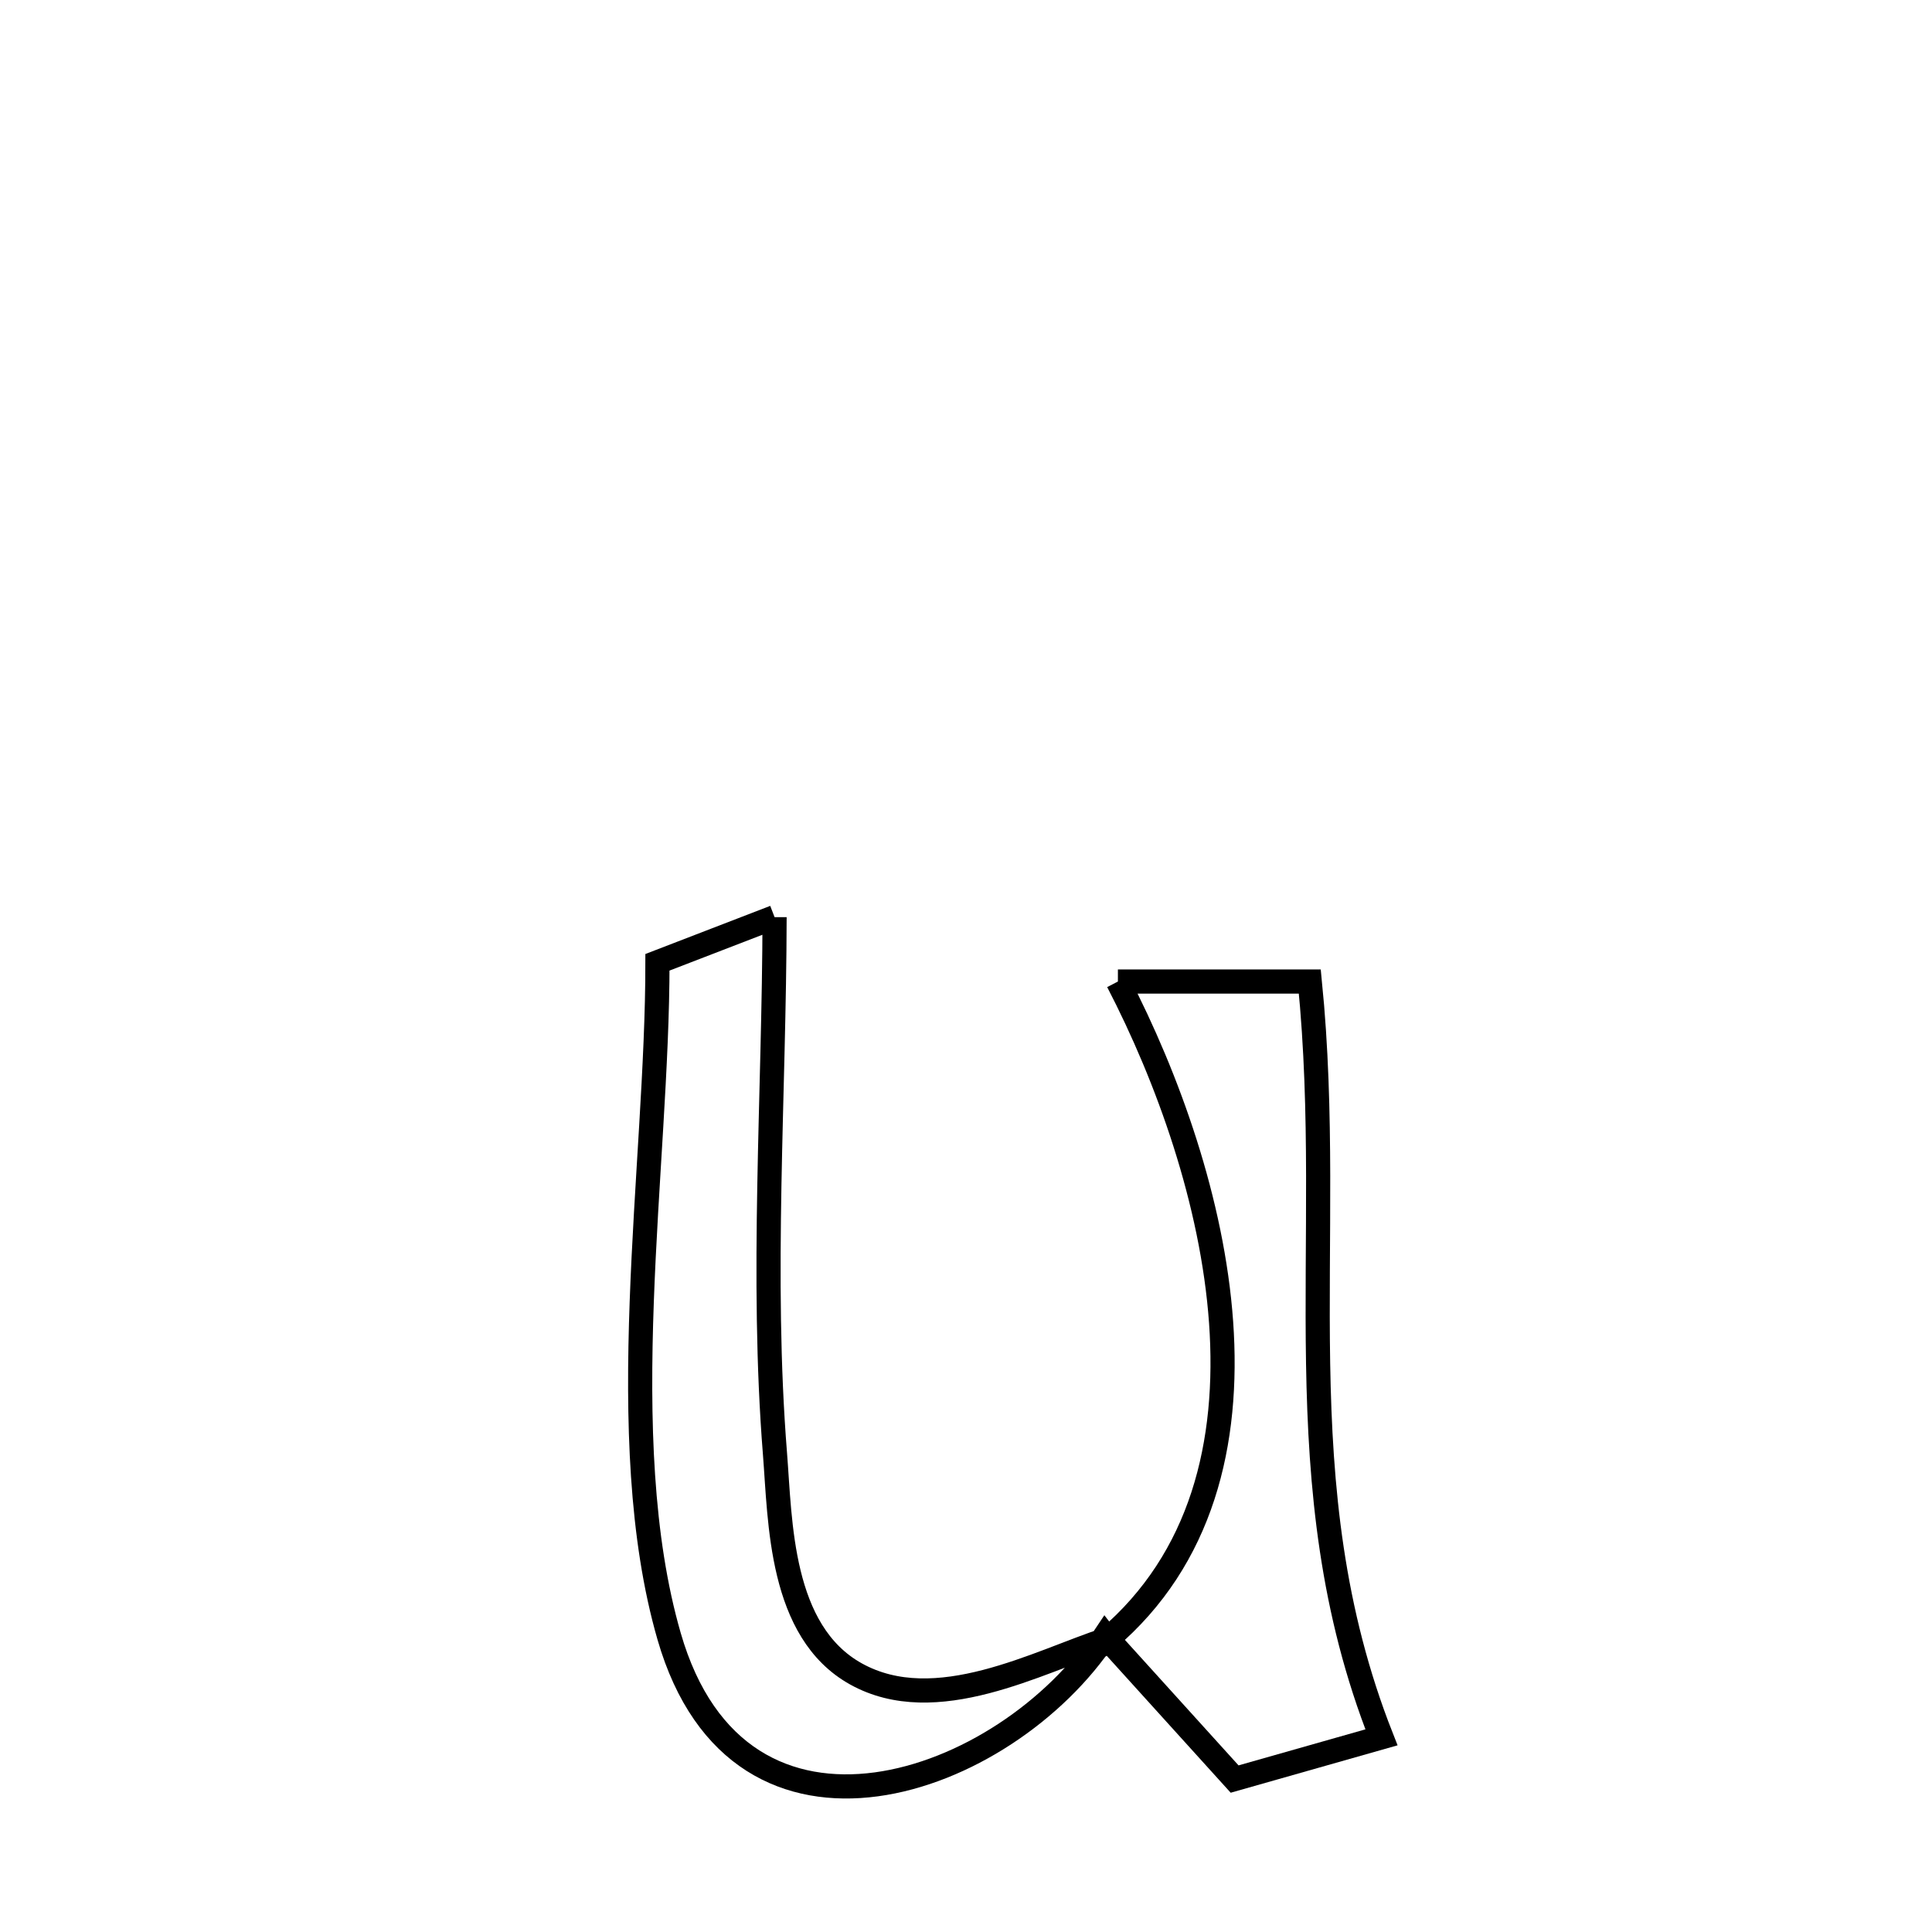 <svg xmlns="http://www.w3.org/2000/svg" viewBox="0.0 0.0 24.0 24.0" height="200px" width="200px"><path fill="none" stroke="black" stroke-width=".3" stroke-opacity="1.0"  filling="0" d="M9.622 11.393 L9.622 11.393 C9.618 13.591 9.452 15.866 9.627 18.058 C9.694 18.902 9.685 20.267 10.633 20.794 C11.627 21.347 12.898 20.642 13.758 20.362 L13.728 20.323 C12.493 22.192 9.189 23.367 8.312 20.327 C7.955 19.091 7.919 17.636 7.972 16.17 C8.025 14.704 8.168 13.229 8.167 11.954 L8.167 11.954 C8.652 11.767 9.137 11.58 9.622 11.393 L9.622 11.393"></path>
<path fill="none" stroke="black" stroke-width=".3" stroke-opacity="1.0"  filling="0" d="M13.887 12.193 L13.887 12.193 C14.681 12.193 15.476 12.193 16.271 12.193 L16.271 12.193 C16.436 13.838 16.348 15.398 16.374 16.94 C16.4 18.482 16.54 20.007 17.161 21.582 L17.161 21.582 C16.553 21.755 15.945 21.927 15.337 22.1 L15.337 22.1 C15.247 22 13.842 20.449 13.728 20.323 L13.758 20.362 C14.932 19.364 15.275 17.921 15.169 16.427 C15.063 14.934 14.508 13.391 13.887 12.193 L13.887 12.193"></path></svg>